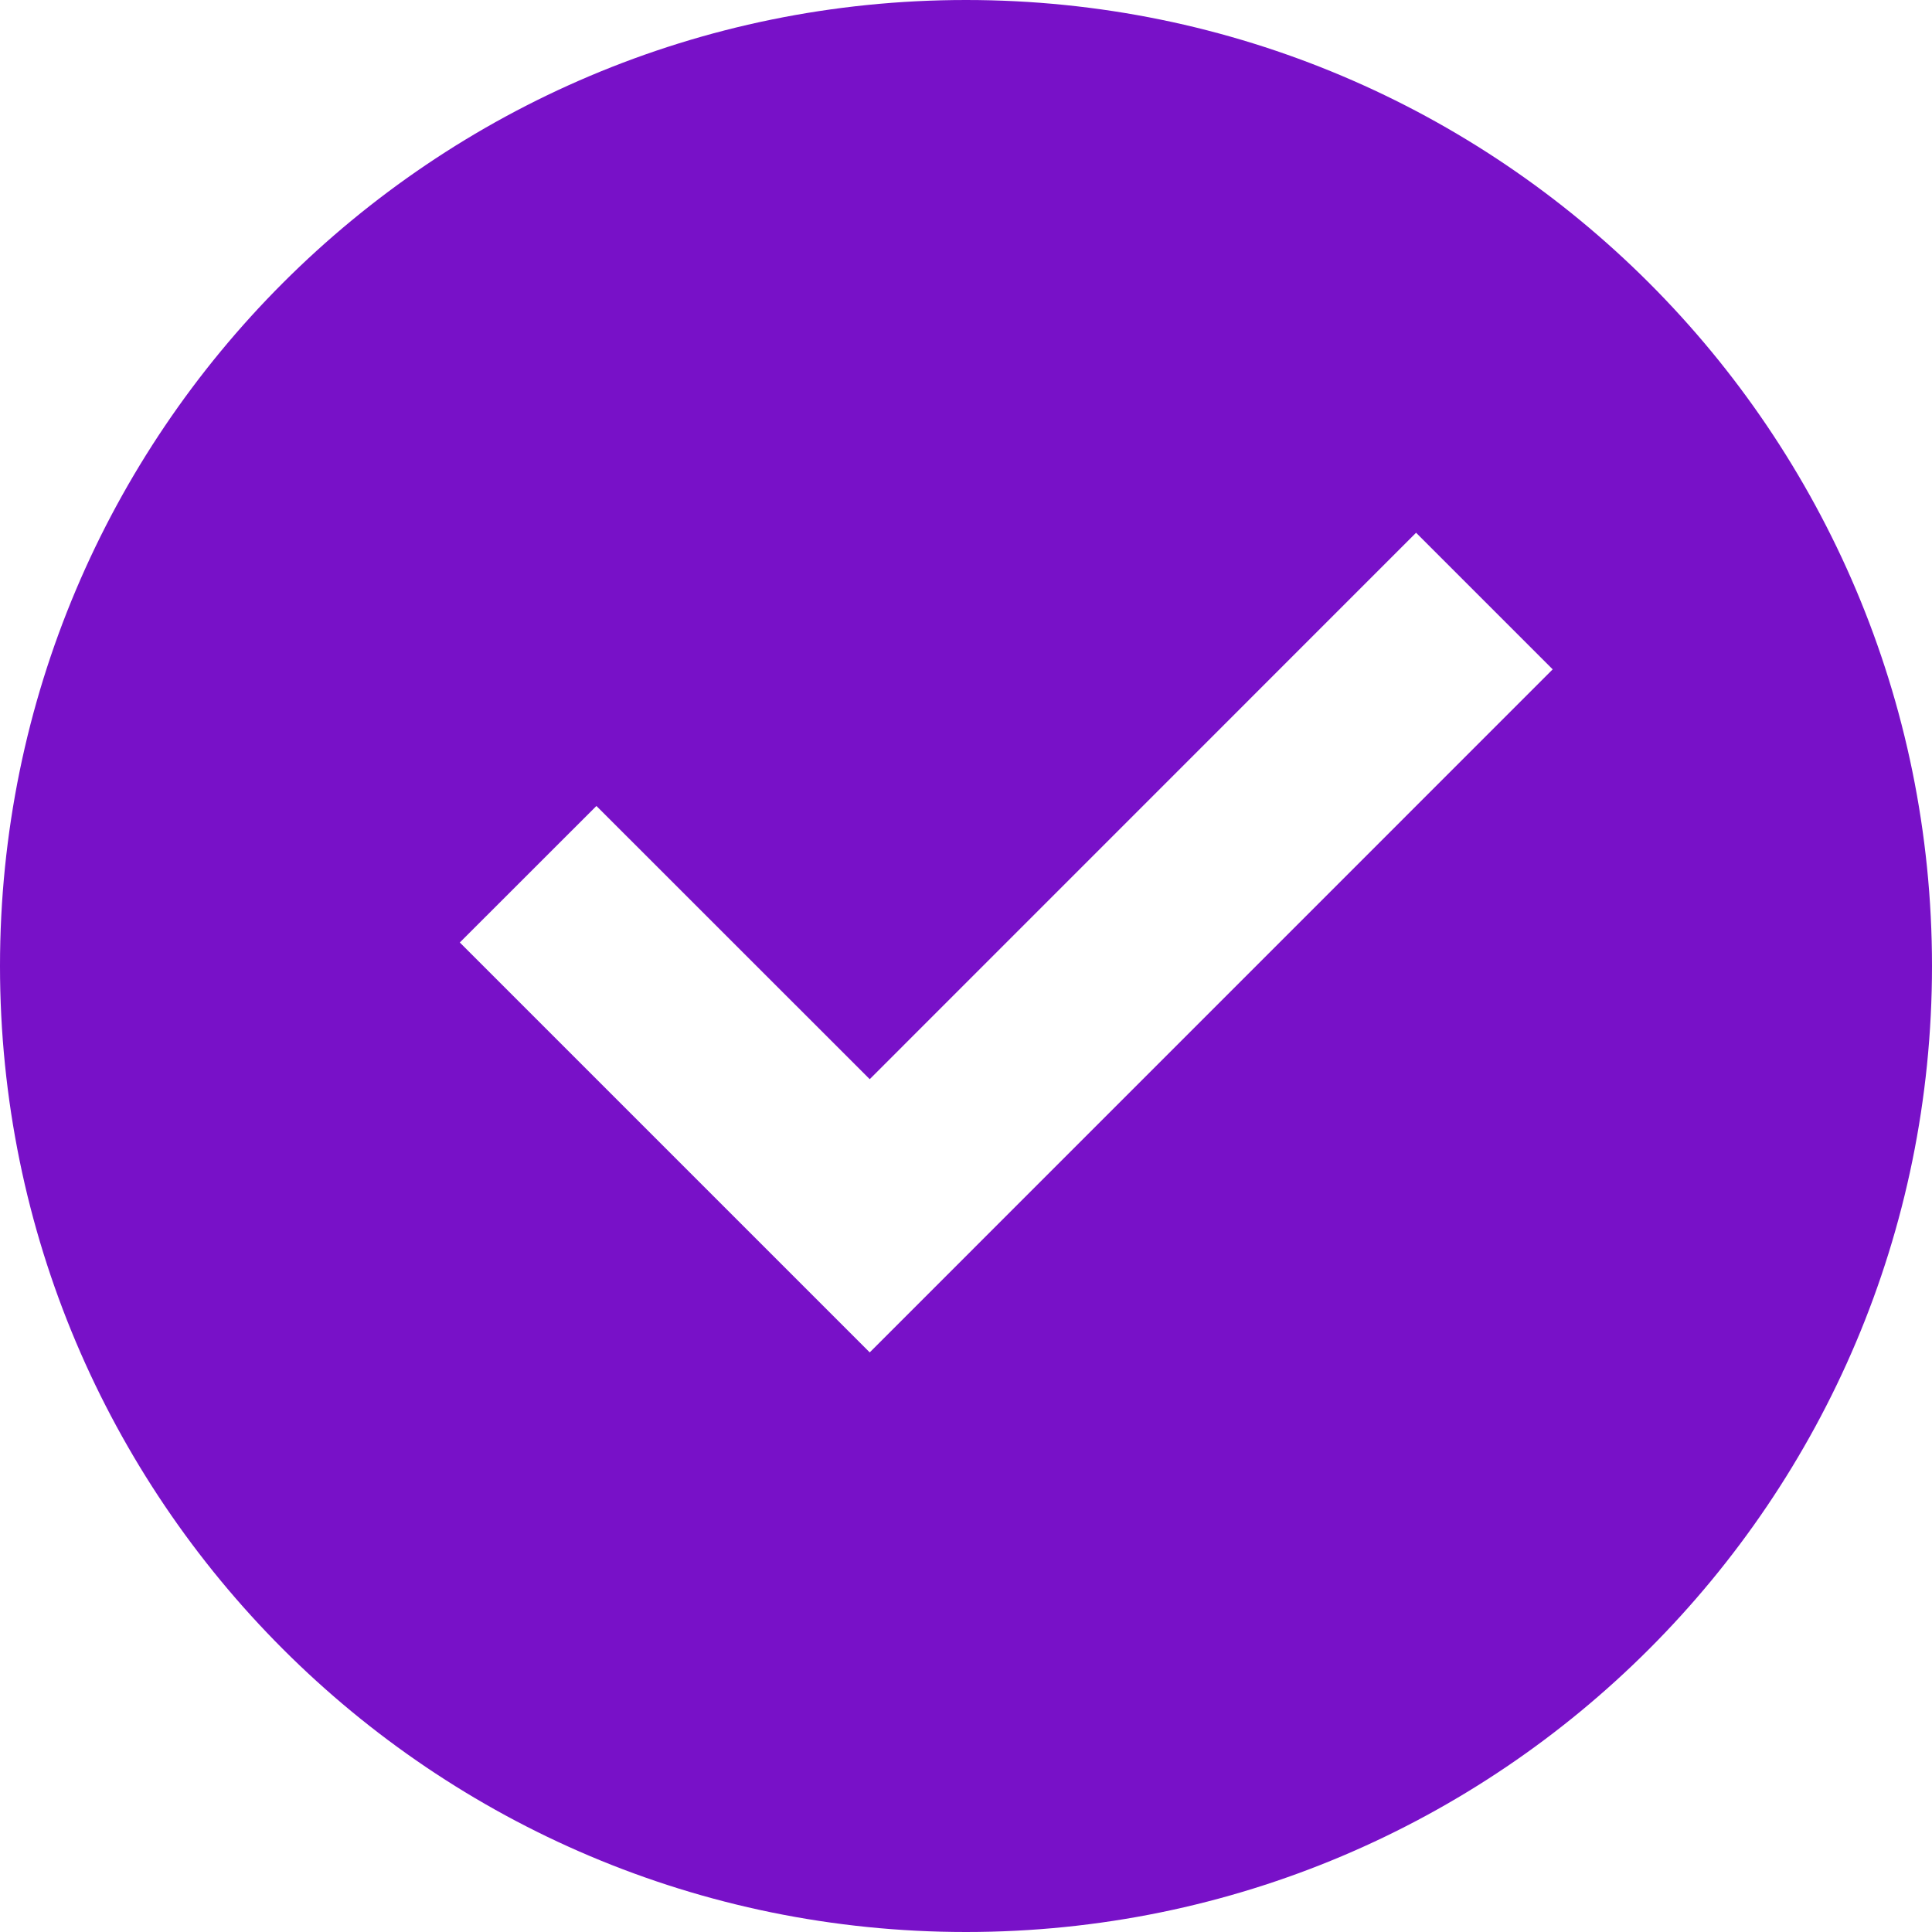 <?xml version="1.0" encoding="UTF-8"?>
<svg width="24px" height="24px" viewBox="0 0 24 24" version="1.1" xmlns="http://www.w3.org/2000/svg" xmlns:xlink="http://www.w3.org/1999/xlink">
    <title>74BE9D33-305C-448C-B839-88781A030B5F</title>
    <g id="Wireframes" stroke="none" stroke-width="1" fill="none" fill-rule="evenodd">
        <g id="question-selected" transform="translate(-303, -394)" fill="#7811c8" fill-rule="nonzero">
            <g id="answer-#1" transform="translate(24, 366)">
                <path d="M291,52 C284.372,52 279,46.628 279,40 C279,33.372 284.372,28 291,28 C297.628,28 303,33.372 303,40 C303,46.628 297.628,52 291,52 Z M289.804,44.8 L298.288,36.315 L296.591,34.618 L289.804,41.406 L286.409,38.012 L284.712,39.708 L289.804,44.8 Z" id="checkbox---fill"></path>
            </g>
        </g>
    </g>
</svg>
